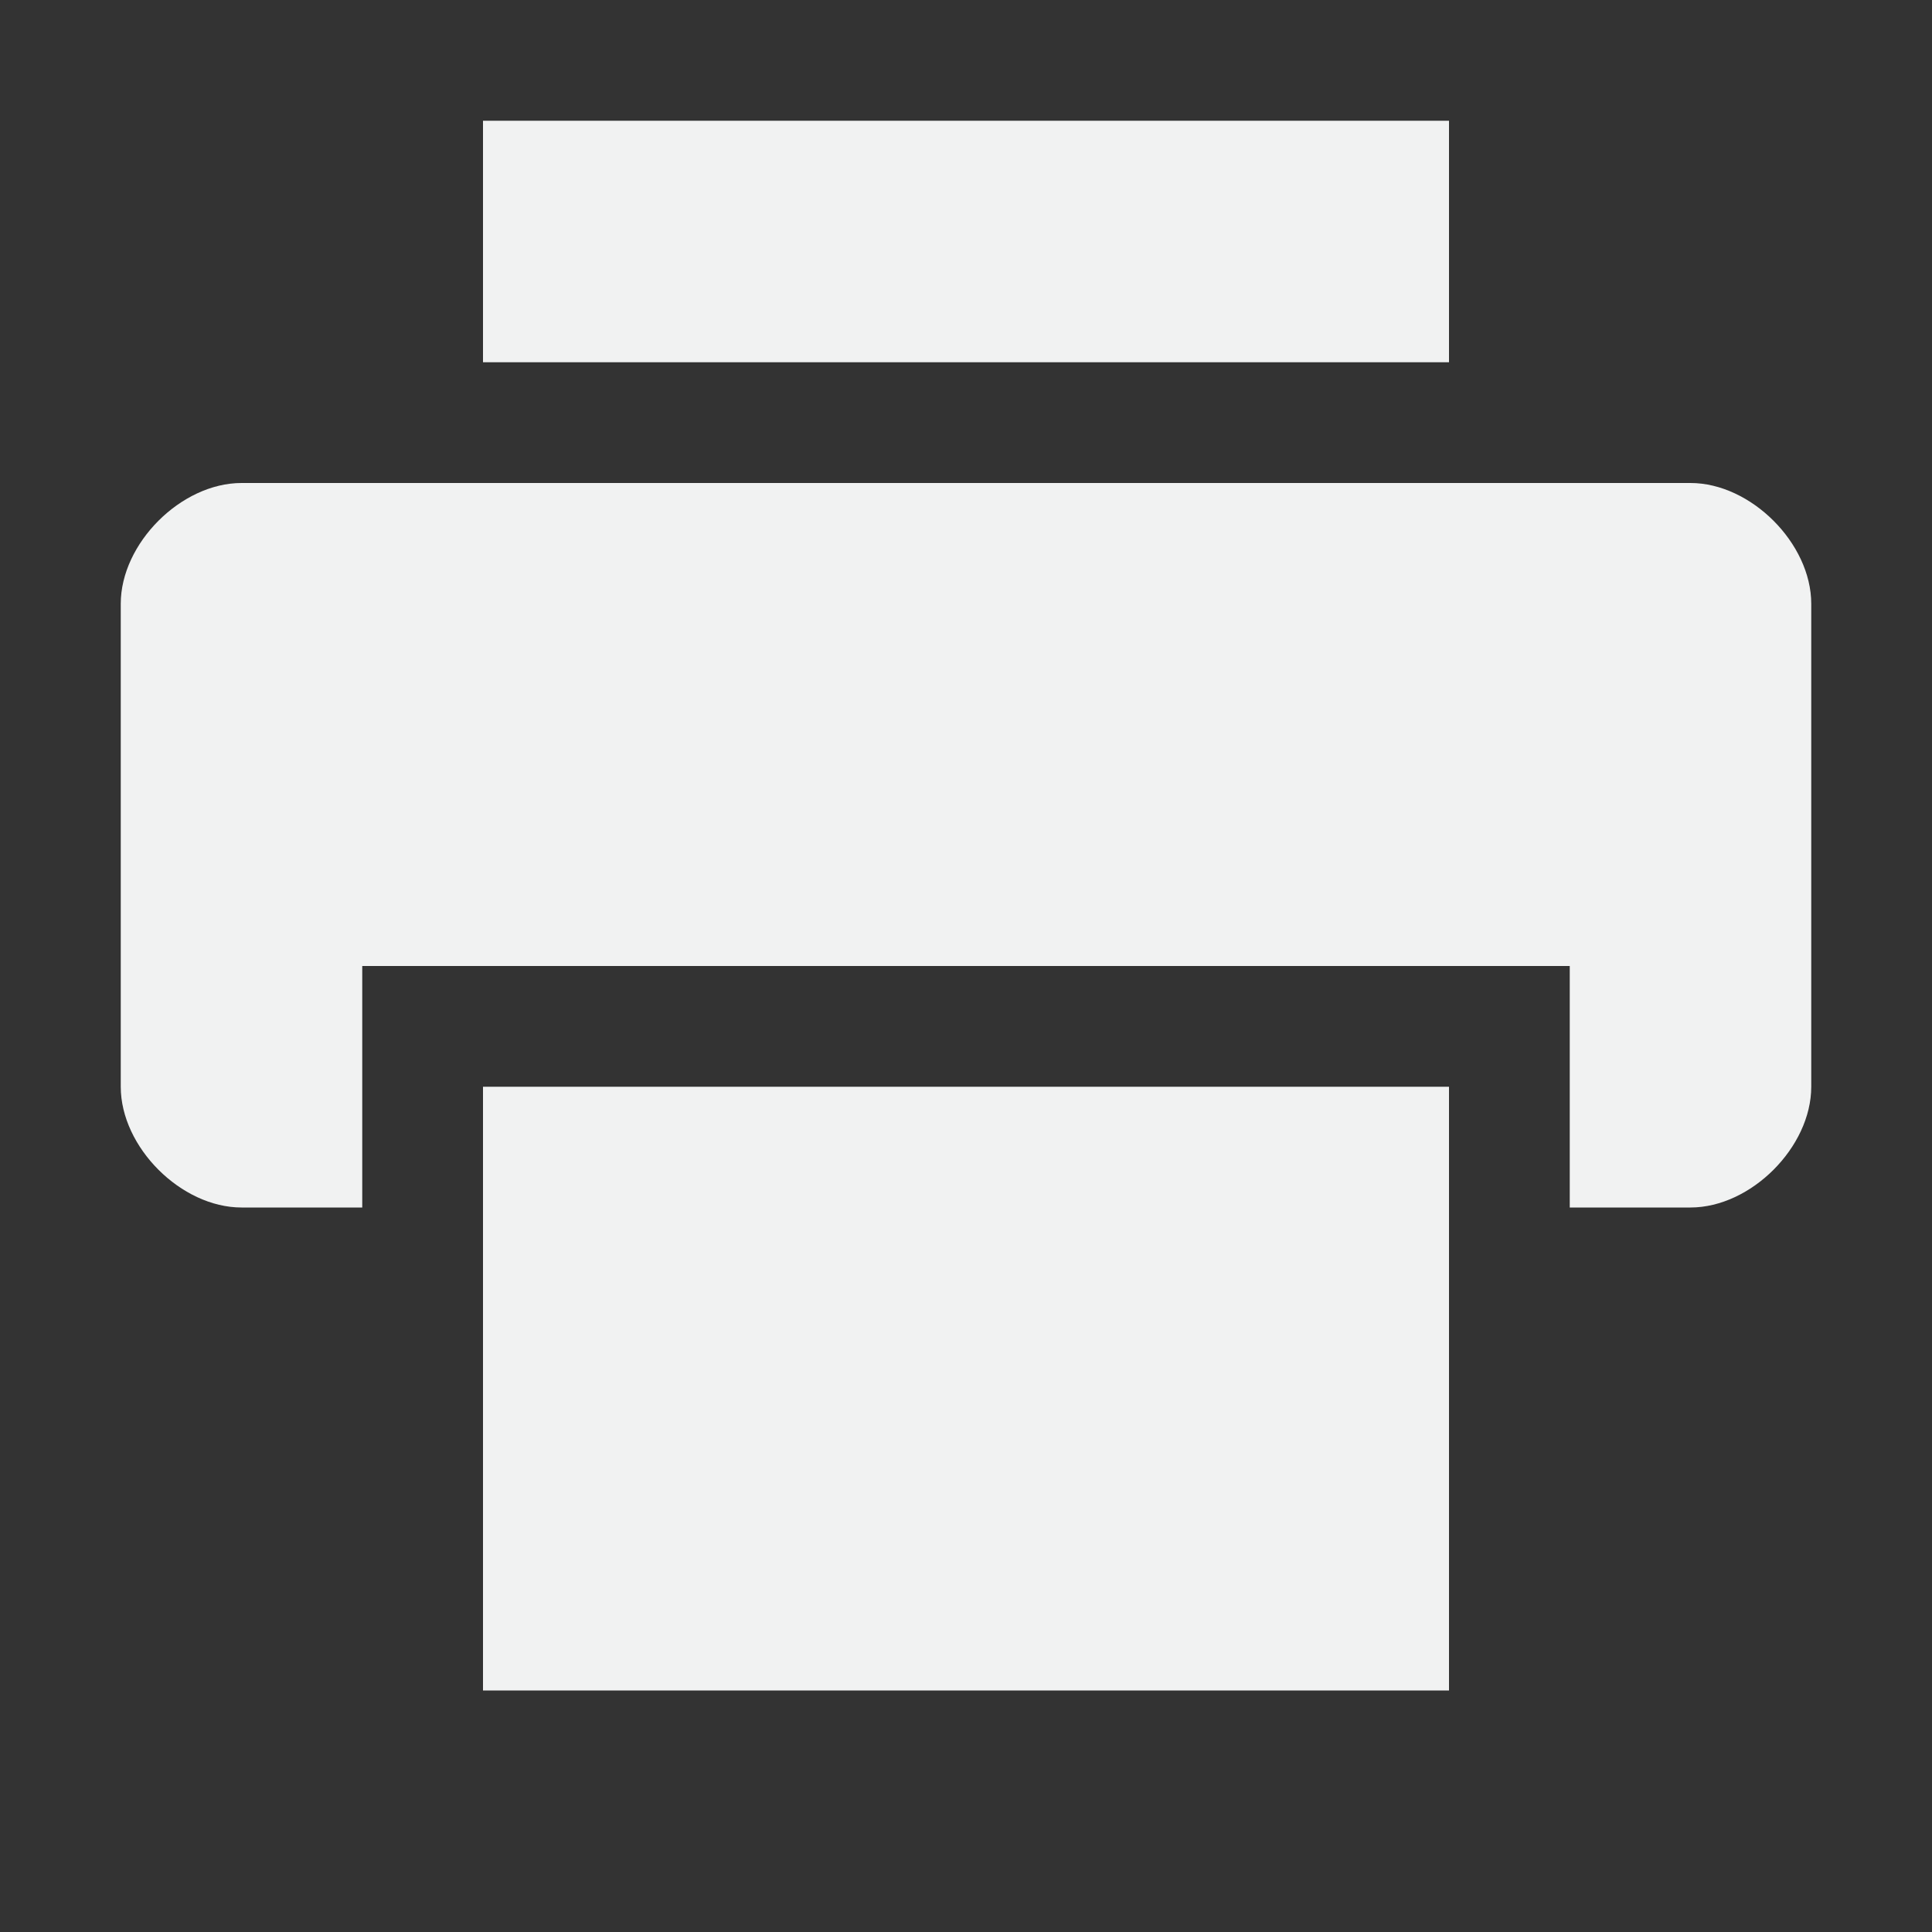 <?xml version="1.0" encoding="UTF-8" standalone="no"?>
<svg
   xmlns:dc="http://purl.org/dc/elements/1.1/"
   xmlns:cc="http://creativecommons.org/ns#"
   xmlns:rdf="http://www.w3.org/1999/02/22-rdf-syntax-ns#"
   xmlns:svg="http://www.w3.org/2000/svg"
   xmlns="http://www.w3.org/2000/svg"
   width="16"
   version="1.1"
   id="svg7384"
   height="16">
  <rect width="100%" height="100%" fill="#333333" stroke="none"/>
  <title
     id="title9167">Gnome Symbolic Icon Theme</title>
  <defs
     id="defs7386" />
  <g
     transform="translate(-101,-787)"
     style="display:inline"
     id="layer9" />
  <g
     transform="translate(-101,-787)"
     style="display:inline"
     id="layer10" />
  <g
     transform="translate(-101,-787)"
     id="layer11" />
  <g
     transform="translate(-101,-787)"
     style="display:inline"
     id="layer13" />
  <g
     transform="translate(-101,-787)"
     id="layer14" />
  <g
     transform="translate(-101,-787)"
     style="display:inline"
     id="layer15" />
  <g
     transform="translate(-101,-787)"
     style="display:inline"
     id="g71291" />
  <g
     transform="translate(-101,-787)"
     style="display:inline"
     id="g4953" />
  <g
     transform="translate(-101,-787)"
     style="display:inline"
     id="layer12">
    <path
       style="fill:#f1f2f2;fill-opacity:1;stroke:none"
       id="path5670"
       d="m 103,791 c -0.5,0 -1,0.5 -1,1 v 4 c 0,0.5 0.5,1 1,1 h 1 v -2 h 10 v 2 h 1 c 0.5,0 1,-0.5 1,-1 v -4 c 0,-0.5 -0.5,-1 -1,-1 z" />
    <path
       style="fill:#f1f2f2;fill-opacity:1;stroke:none"
       id="path5672"
       d="m 105,788 v 2 h 8 v -2 z" />
    <path
       style="fill:#f1f2f2;fill-opacity:1;stroke:none"
       id="path5674"
       d="m 105,796 v 5 h 8 v -5 z" />
  </g>
</svg>
